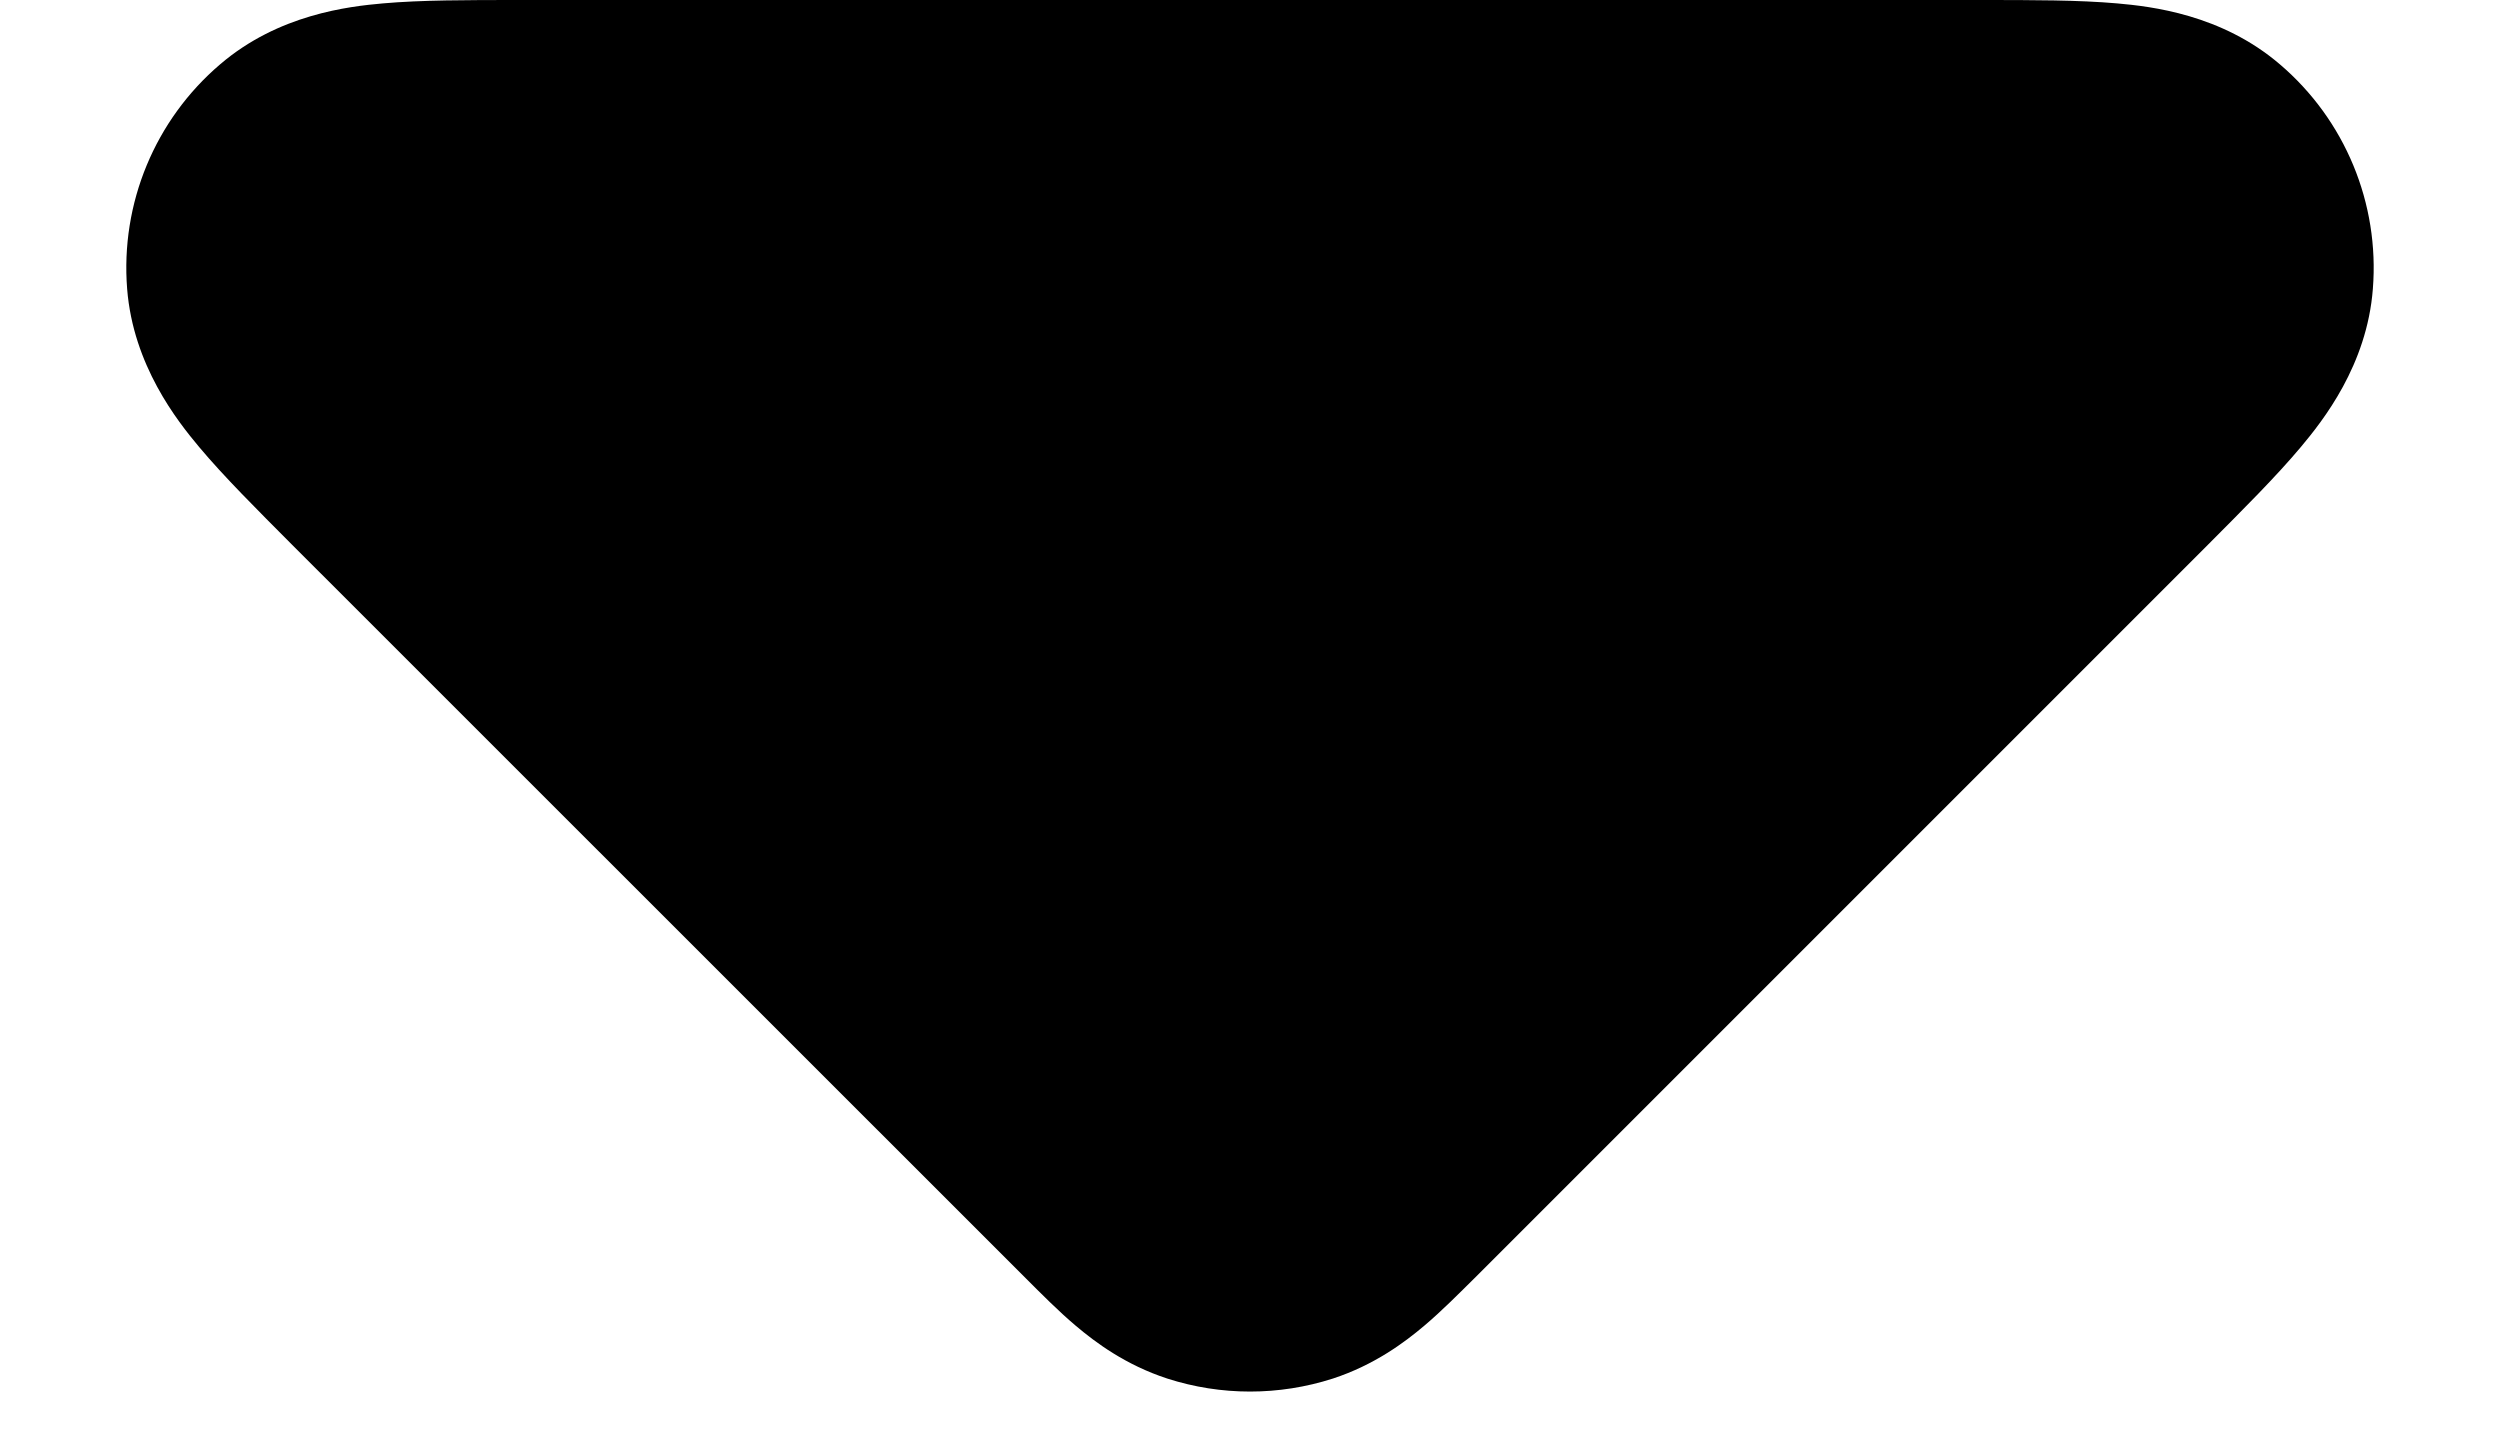 <svg width="14" height="8" viewBox="0 0 14 8" fill="none" xmlns="http://www.w3.org/2000/svg">
<path d="M12.767 0.36C13.132 0.671 13.326 1.139 13.288 1.618C13.255 2.046 13.008 2.356 12.885 2.503C12.747 2.668 12.559 2.855 12.368 3.047L8.257 7.158C8.172 7.242 8.072 7.343 7.976 7.424C7.865 7.518 7.696 7.644 7.464 7.72C7.162 7.817 6.838 7.817 6.537 7.72C6.304 7.644 6.135 7.518 6.024 7.424C5.928 7.343 5.828 7.242 5.744 7.158L1.632 3.047C1.441 2.855 1.253 2.668 1.115 2.503C0.992 2.356 0.746 2.046 0.712 1.618C0.674 1.139 0.868 0.671 1.233 0.36C1.56 0.08 1.953 0.036 2.144 0.019C2.358 4.65866e-05 2.624 8.56882e-05 2.894 0L11.106 0C11.376 8.56882e-05 11.642 4.65866e-05 11.856 0.019C12.047 0.036 12.44 0.08 12.767 0.36Z" fill="#2373E6" style="fill:#2373E6;fill:color(display-p3 0.137 0.451 0.902);fill-opacity:1;"/>
</svg>
